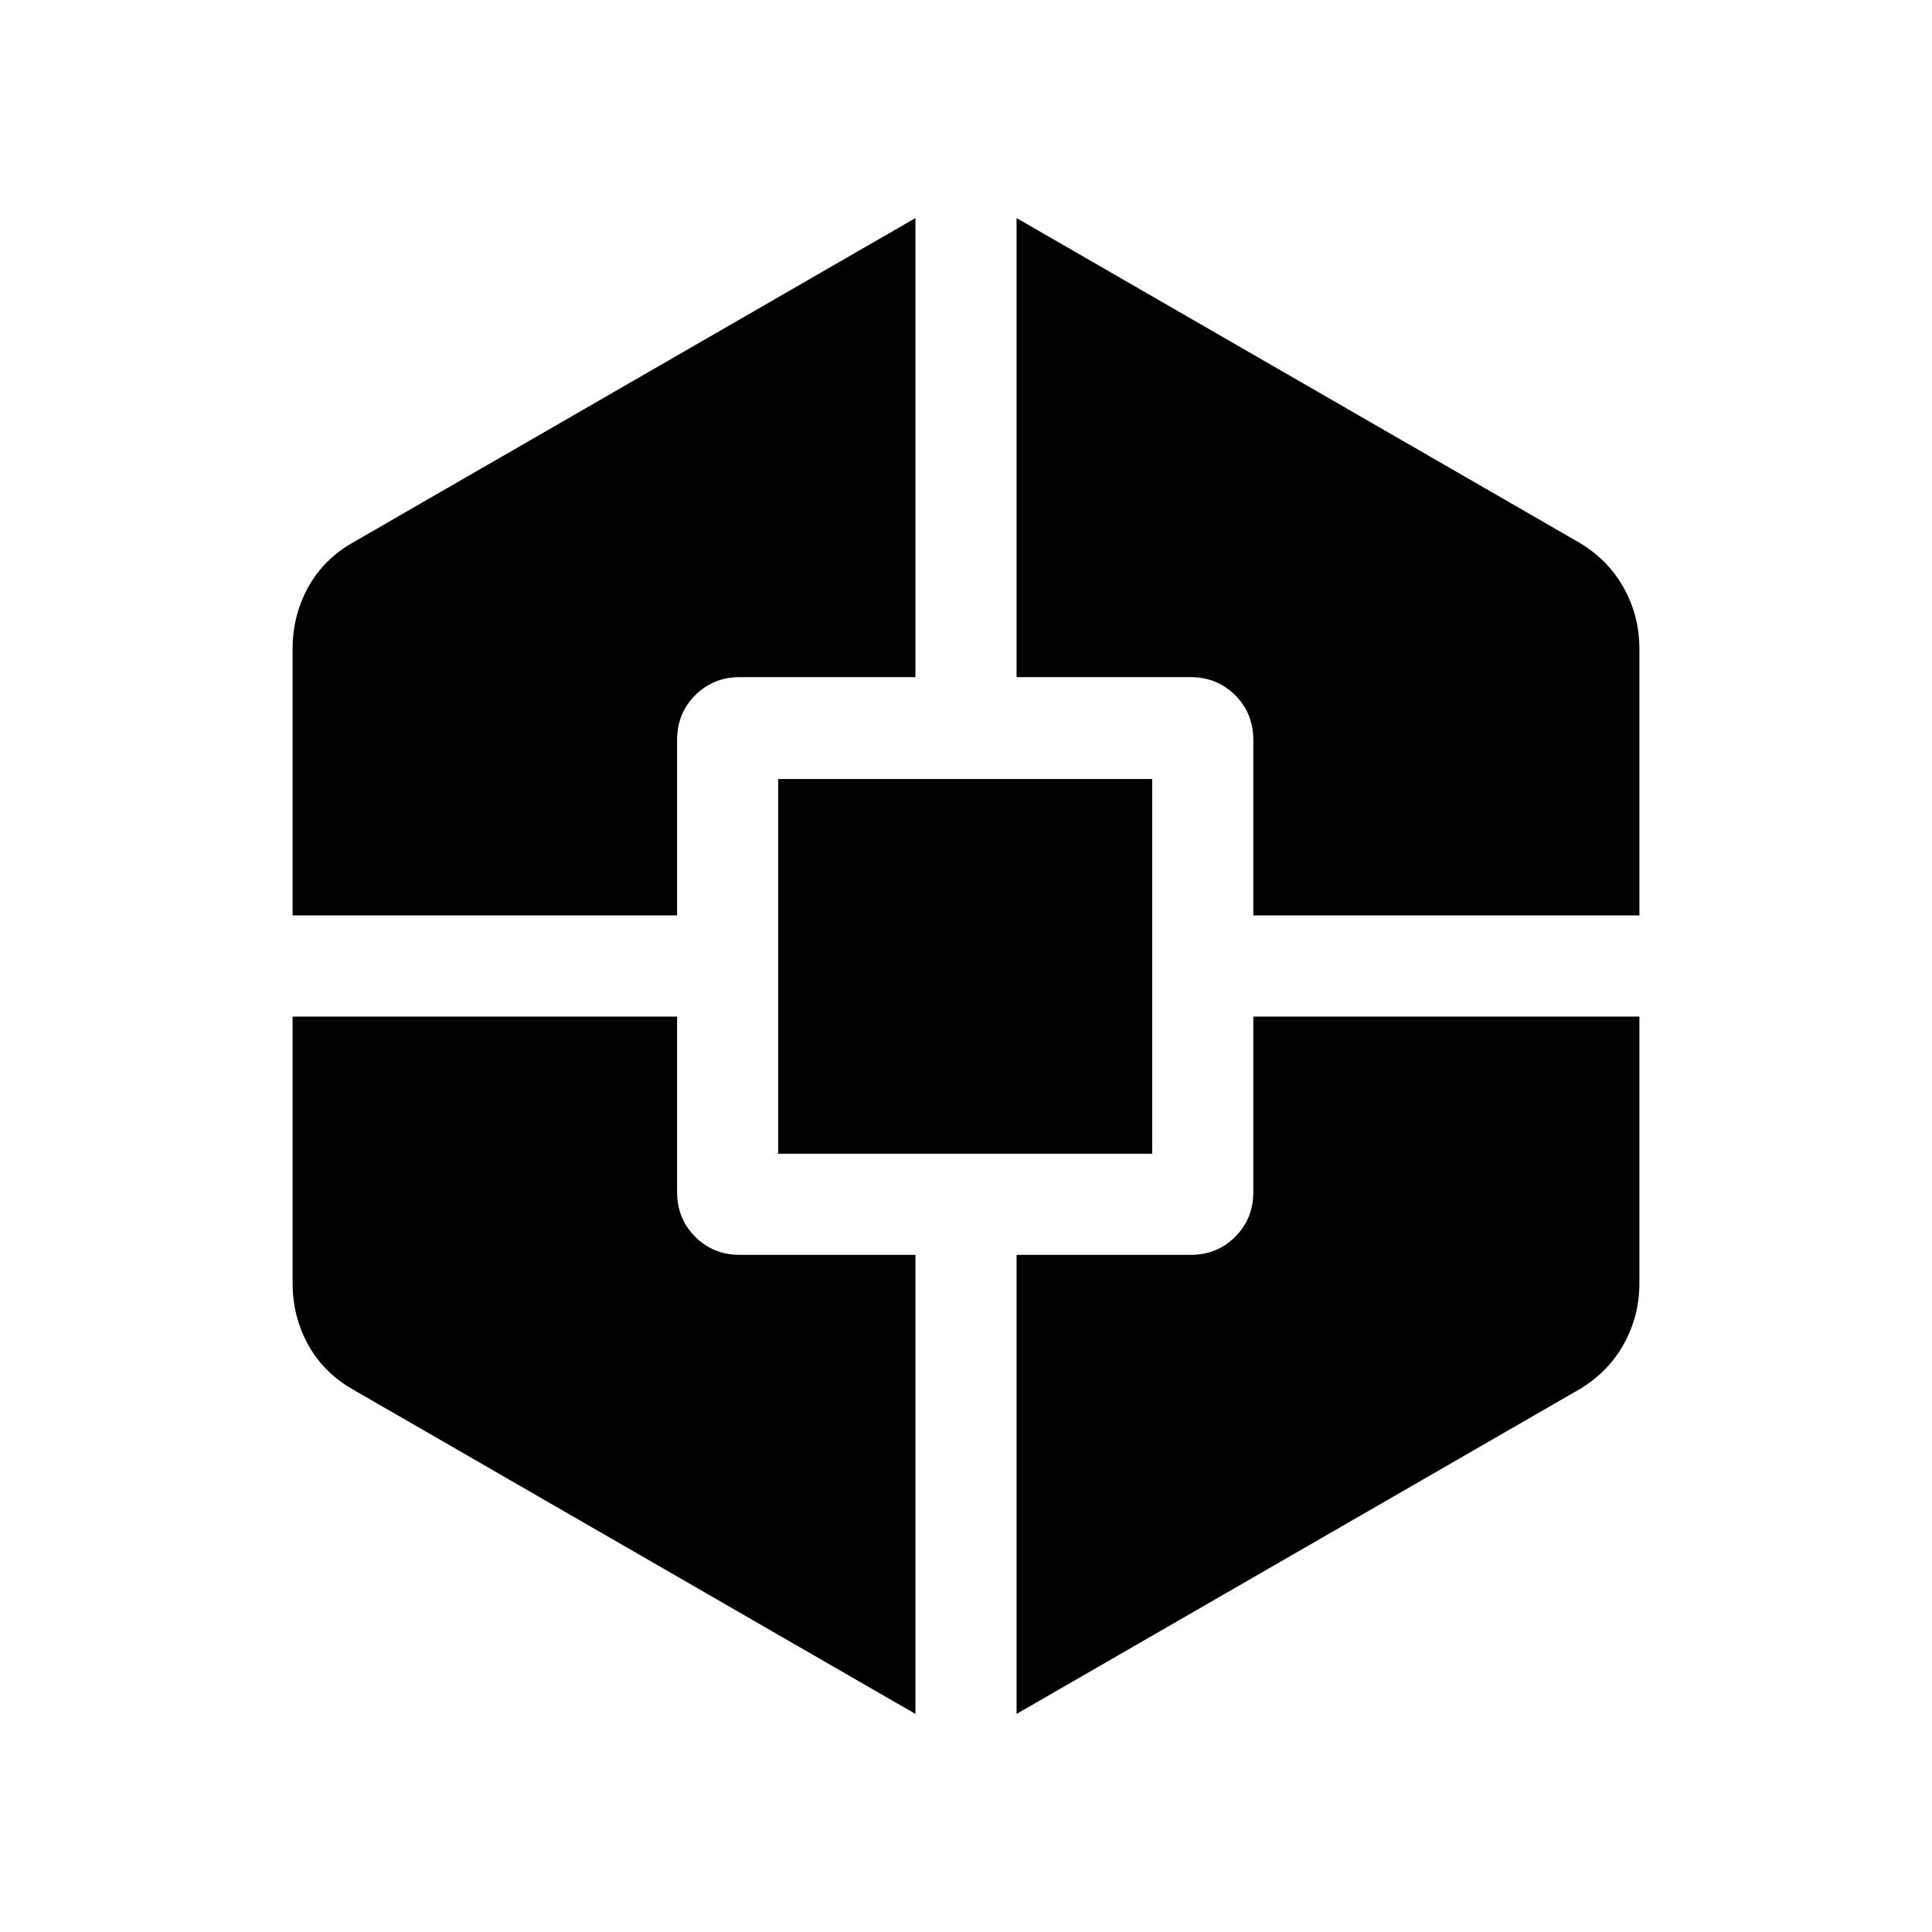 <svg xmlns="http://www.w3.org/2000/svg" viewBox="0 -960 960 960" width="32" height="32"><path d="M454.87-108.36 175.9-269.26q-14.92-8.36-22.72-22.43-7.79-14.08-7.79-30.82v-132.36h191.05v87.13q0 13.29 8.99 22.28 8.99 9 22.29 9h87.15v228.1ZM145.39-505.13v-132.36q0-16.74 7.79-30.82 7.8-14.07 22.72-22.43l278.97-160.9v228.1h-87.15q-13.3 0-22.29 9-8.99 8.99-8.99 22.28v87.13H145.39Zm241.3 118.41V-572.9h185.82v186.18H386.69Zm118.44 278.36v-228.1h86.36q13.29 0 22.28-9 9-8.99 9-22.28v-87.13h191.84v132.36q0 16.73-8.01 30.81-8.01 14.07-22.5 22.44l-278.97 160.9Zm117.64-396.77v-87.13q0-13.29-9-22.28-8.99-9-22.28-9h-86.36v-228.1l278.97 160.9q14.49 8.37 22.5 22.44 8.01 14.08 8.01 30.81v132.36H622.77Z"/></svg>
